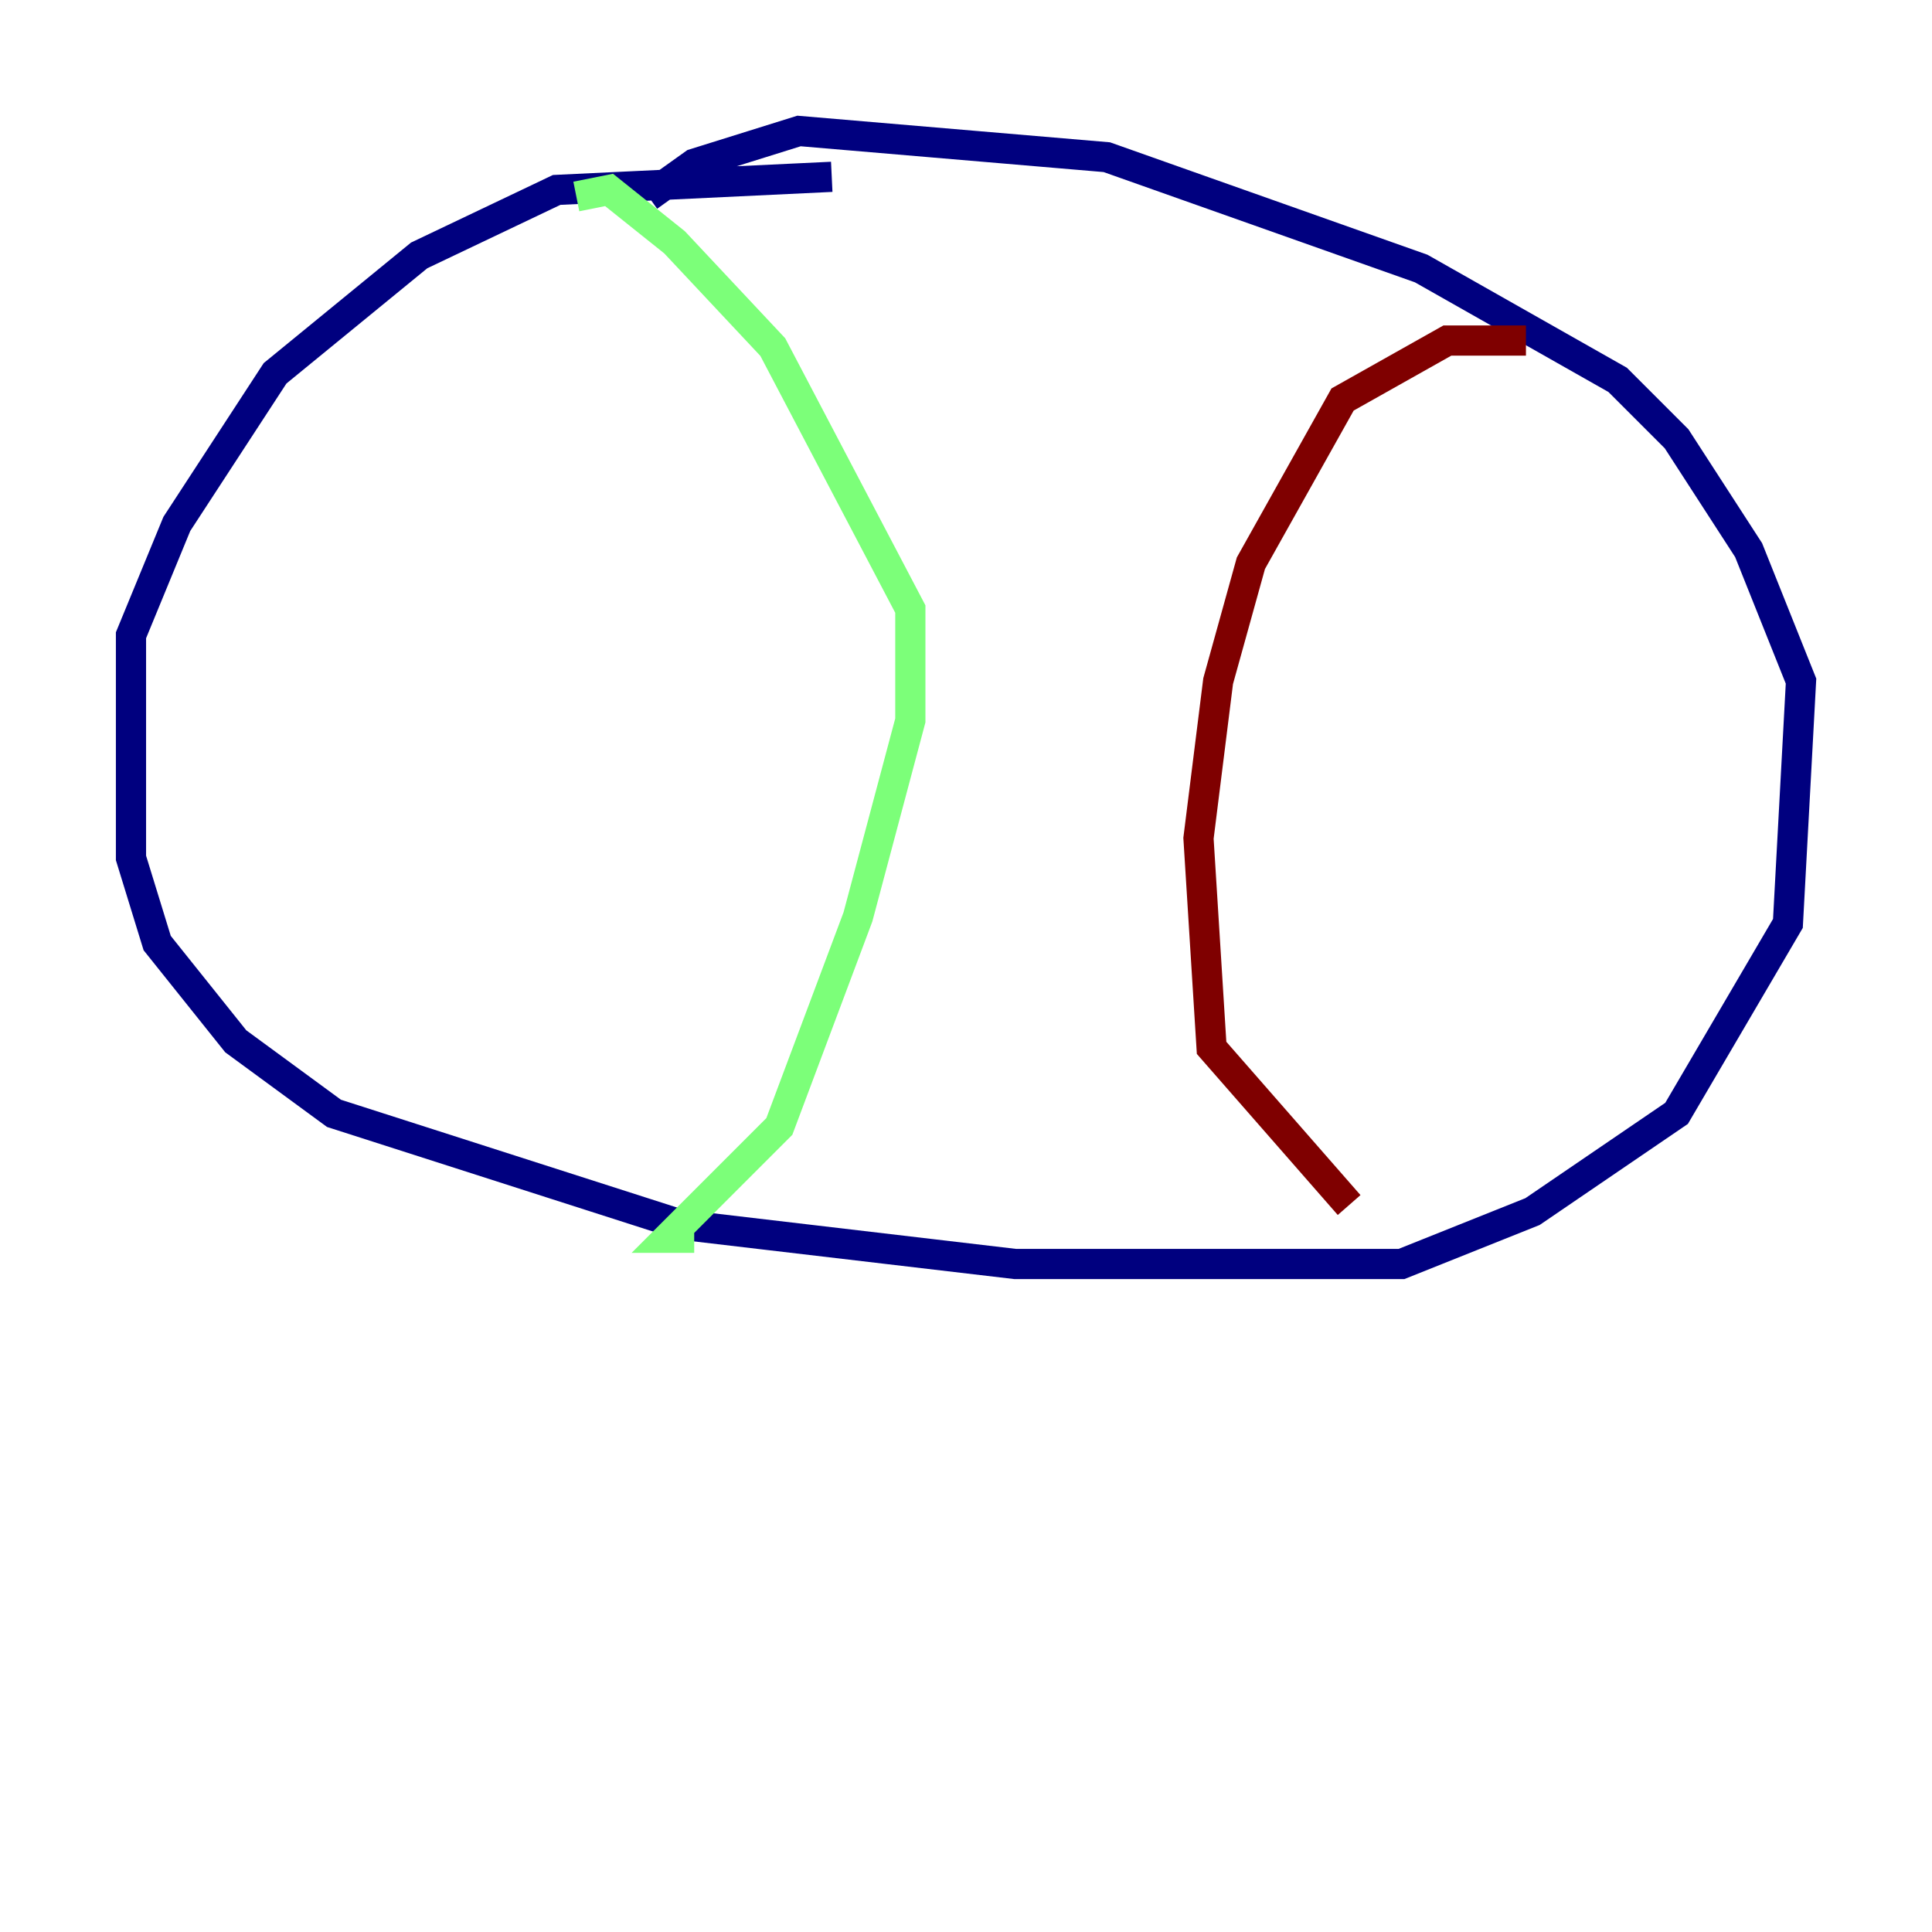 <?xml version="1.0" encoding="utf-8" ?>
<svg baseProfile="tiny" height="128" version="1.2" viewBox="0,0,128,128" width="128" xmlns="http://www.w3.org/2000/svg" xmlns:ev="http://www.w3.org/2001/xml-events" xmlns:xlink="http://www.w3.org/1999/xlink"><defs /><polyline fill="none" points="55.105,11.715 36.881,12.583 27.77,16.922 18.224,24.732 11.715,34.712 8.678,42.088 8.678,56.841 10.414,62.481 15.62,68.99 22.129,73.763 45.125,81.139 67.254,83.742 92.854,83.742 101.532,80.271 111.078,73.763 118.454,61.18 119.322,45.125 115.851,36.447 111.078,29.071 107.173,25.166 94.156,17.79 73.329,10.414 52.936,8.678 45.993,10.848 42.956,13.017" stroke="#00007f" stroke-width="2" /><polyline fill="none" points="38.183,13.017 40.352,12.583 44.691,16.054 51.2,22.997 60.312,40.352 60.312,47.729 56.841,60.746 51.634,74.63 44.258,82.007 45.993,82.007" stroke="#7cff79" stroke-width="2" /><polyline fill="none" points="101.098,22.563 95.891,22.563 88.949,26.468 82.875,37.315 80.705,45.125 79.403,55.539 80.271,69.424 89.383,79.837" stroke="#7f0000" stroke-width="2" /></svg>